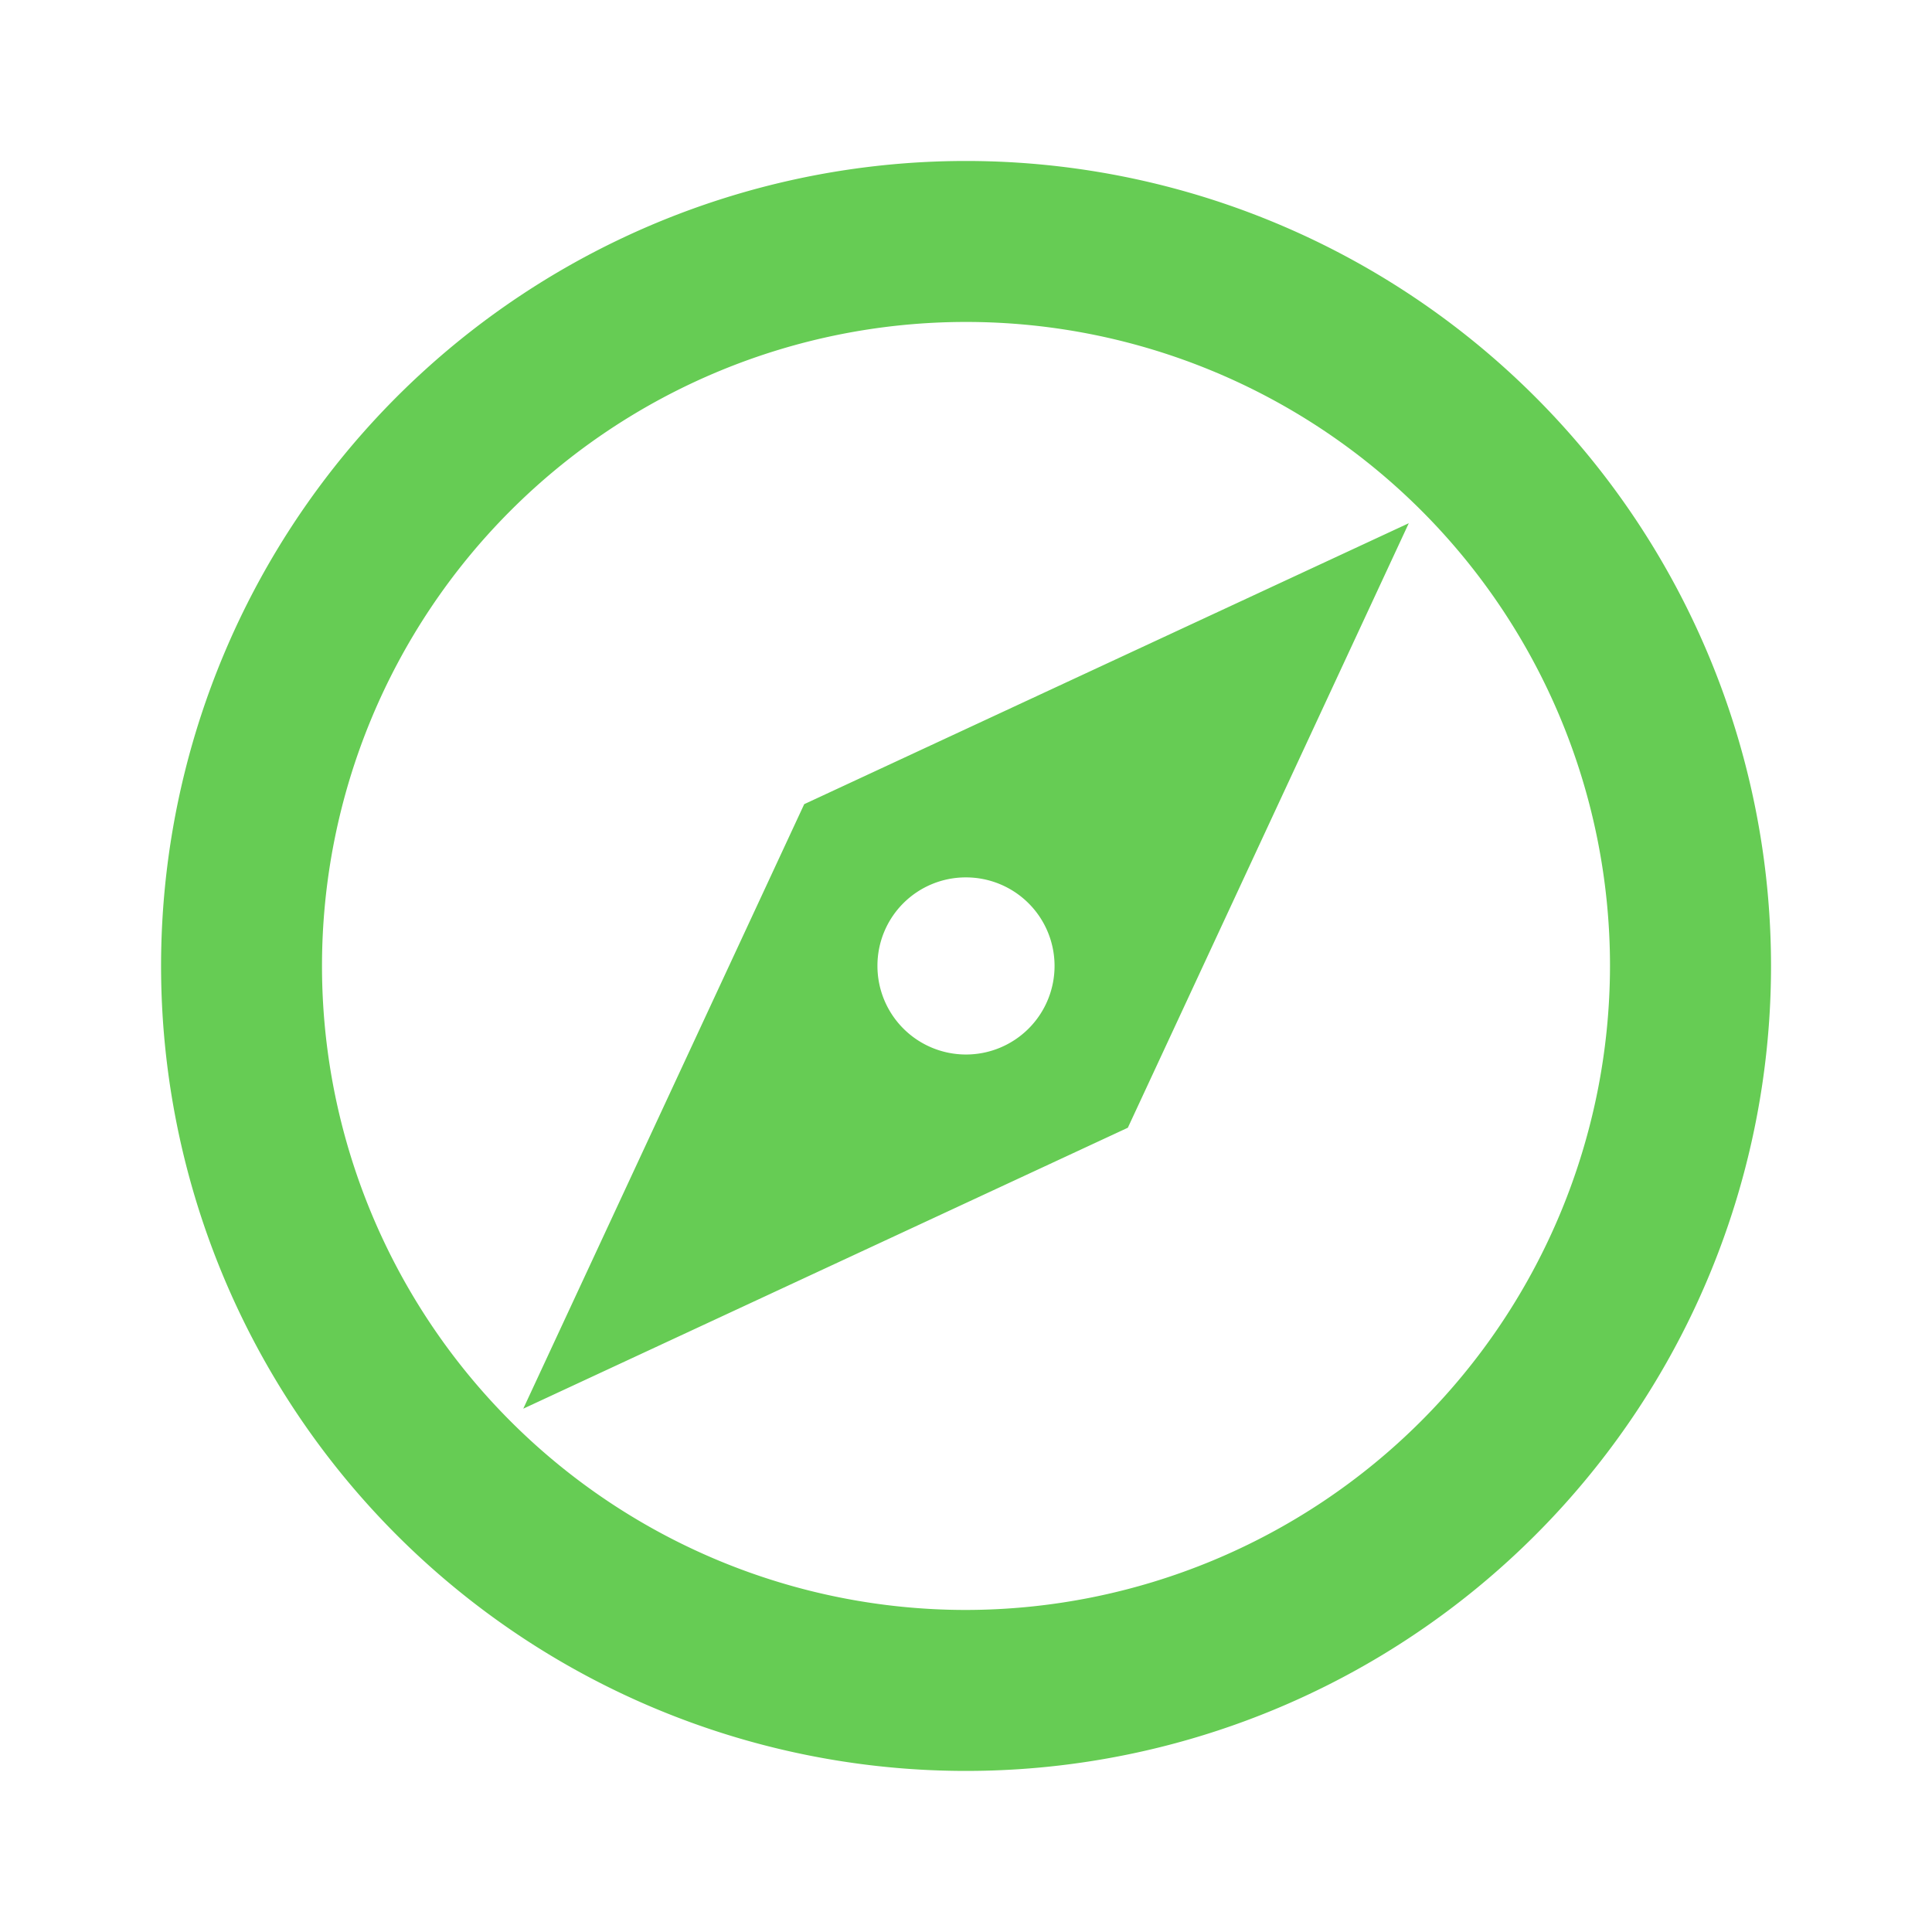 <svg id="explore_black_24dp" xmlns="http://www.w3.org/2000/svg" width="38.07" height="38.069" viewBox="0 0 38.07 38.069">
  <path id="패스_11" data-name="패스 11" d="M0,0H38.07V38.069H0Z" fill="none"/>
  <path id="패스_12" data-name="패스 12" d="M17.862,2A15.862,15.862,0,1,0,33.725,17.862,15.868,15.868,0,0,0,17.862,2Zm0,28.552a12.69,12.69,0,1,1,12.69-12.69A12.707,12.707,0,0,1,17.862,30.552ZM9.138,26.586,21.051,21.05,26.587,9.138,14.674,14.674Zm8.724-10.469a1.745,1.745,0,1,1-1.745,1.745A1.74,1.74,0,0,1,17.862,16.117Z" transform="translate(1.173 1.172)" fill="#66cc54"/>
</svg>
